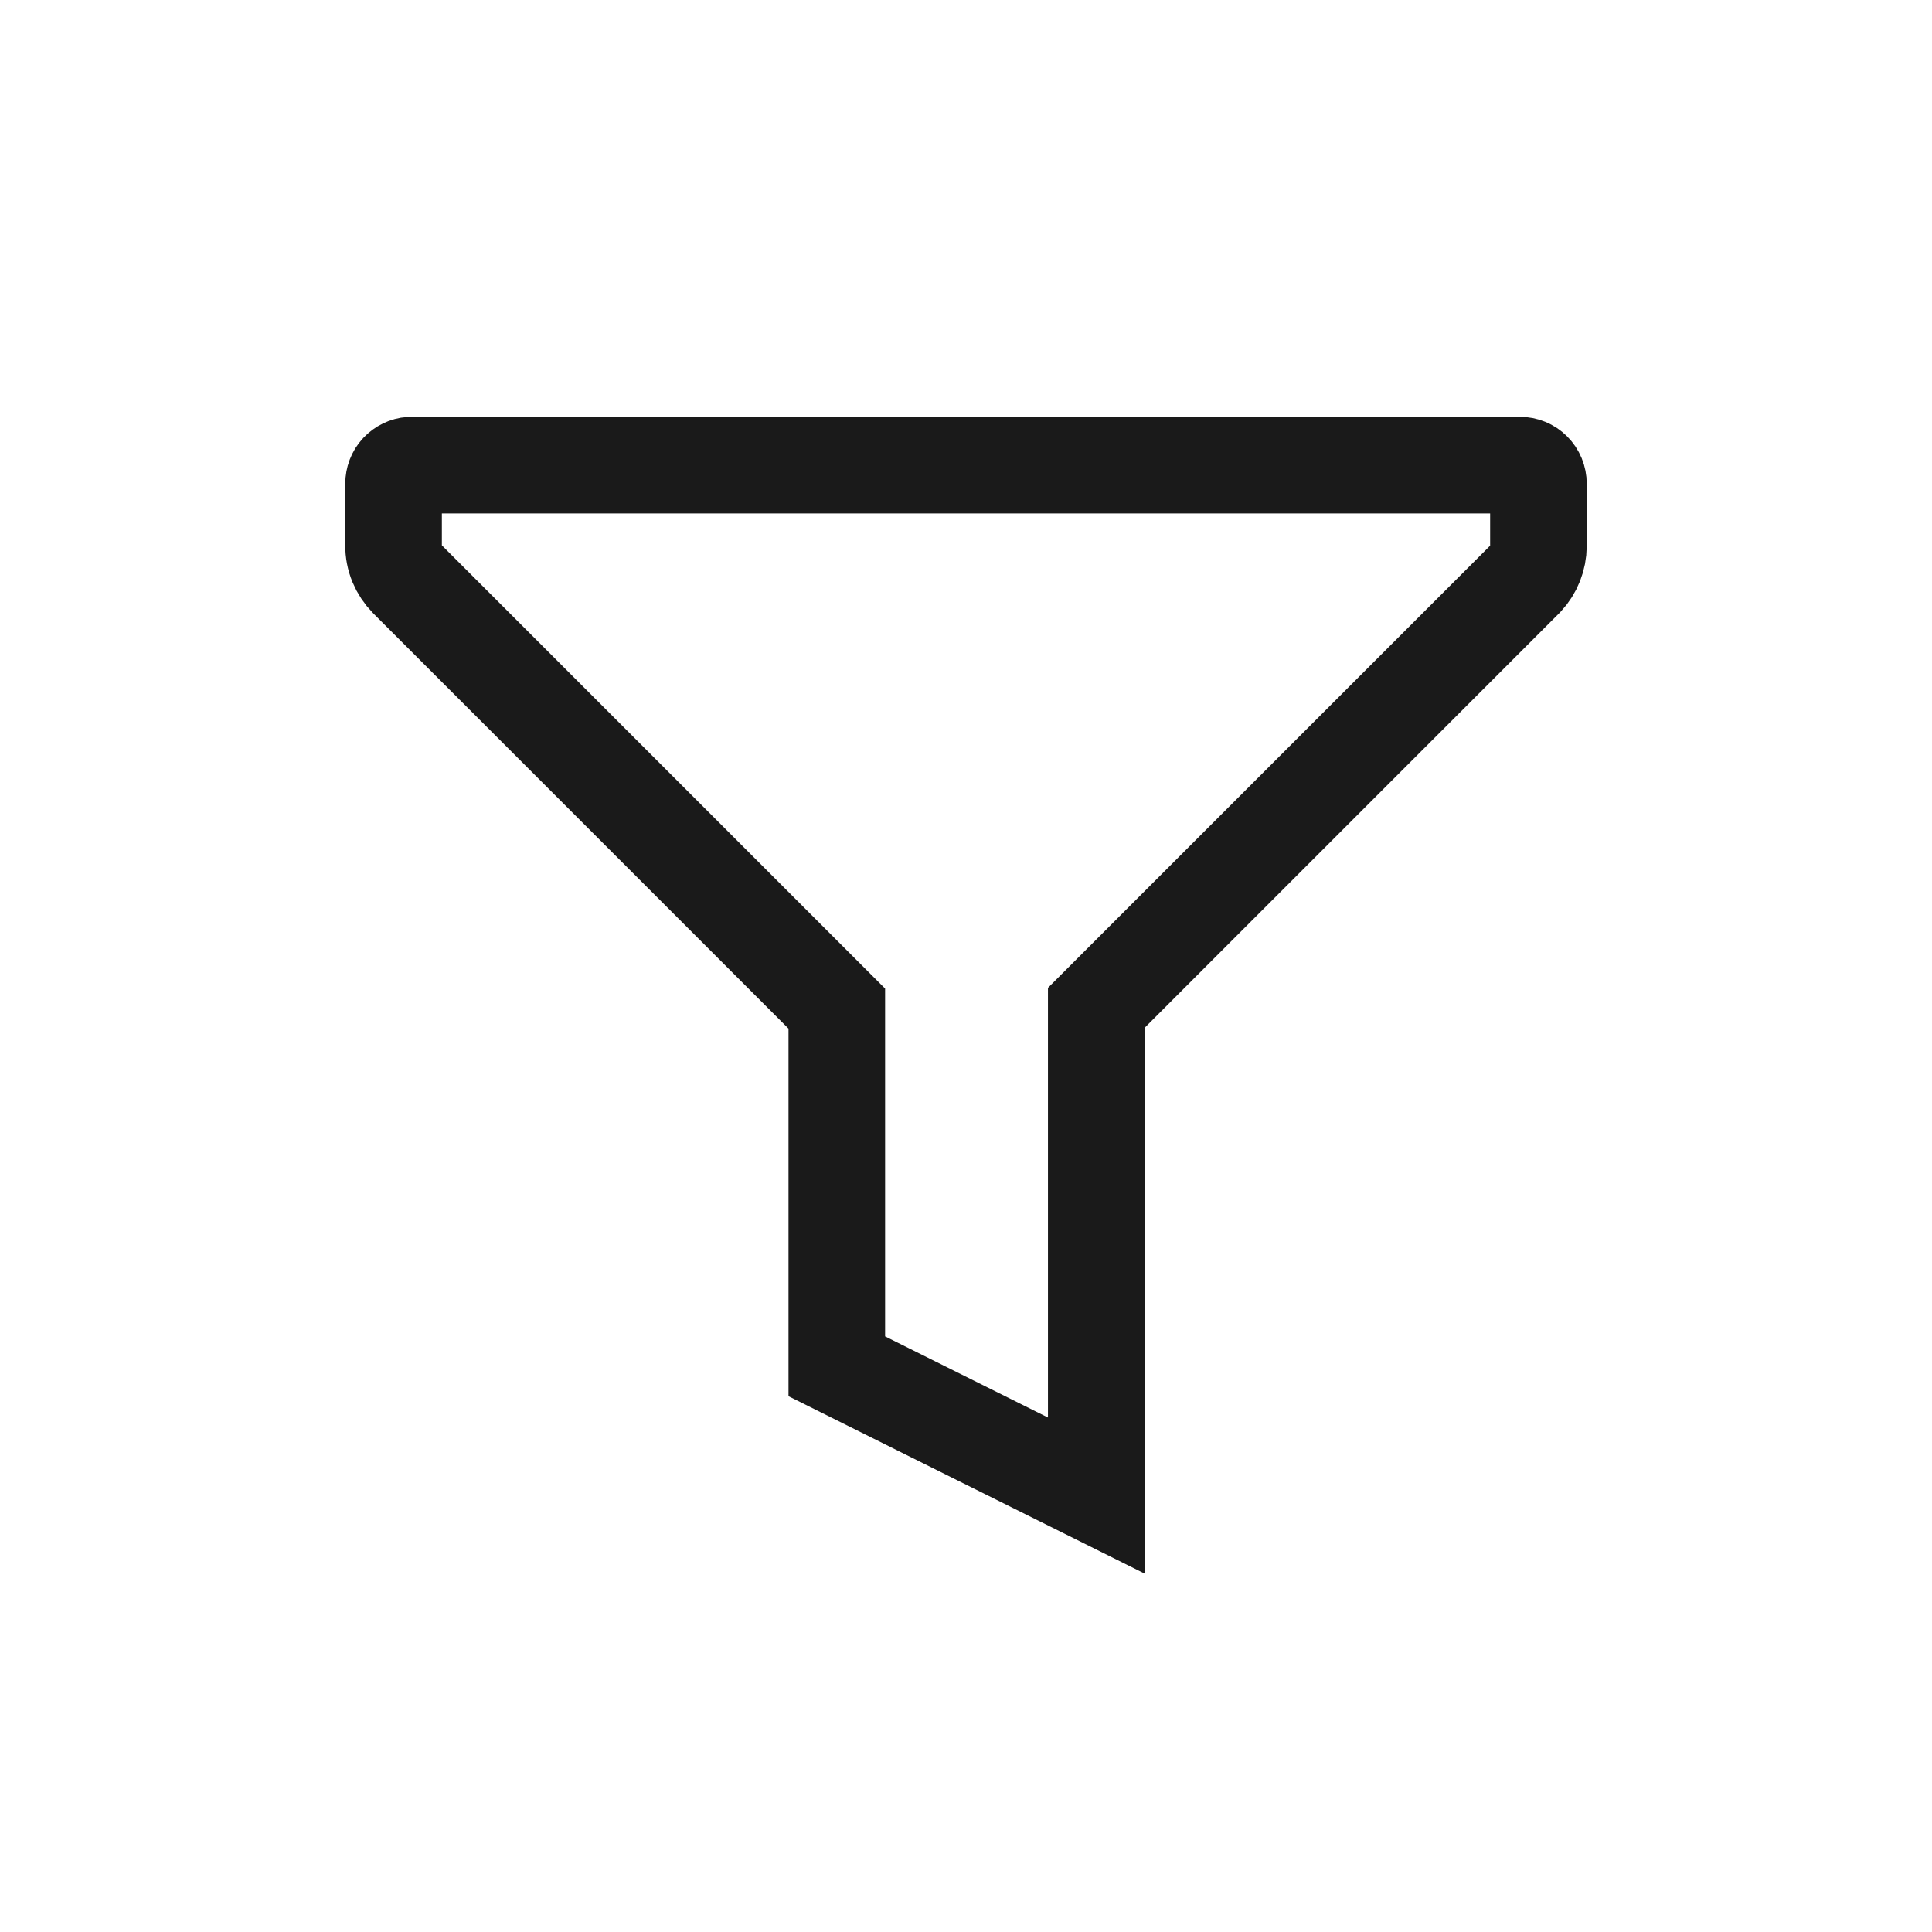 <svg width="24" height="24" viewBox="0 0 24 24" fill="none" xmlns="http://www.w3.org/2000/svg">
<path d="M18.88 5.778H5.102C5.044 5.782 4.99 5.809 4.95 5.851C4.91 5.894 4.889 5.951 4.889 6.009V6.773C4.888 6.852 4.903 6.929 4.933 7.002C4.963 7.074 5.007 7.14 5.062 7.196L10.395 12.529V16.973L13.618 18.578V12.52L18.951 7.187C19.053 7.077 19.11 6.932 19.111 6.782V6.009C19.111 5.948 19.087 5.889 19.043 5.845C19 5.802 18.941 5.778 18.88 5.778Z" stroke="#1A1A1A" stroke-width="1.2"/>
</svg>
